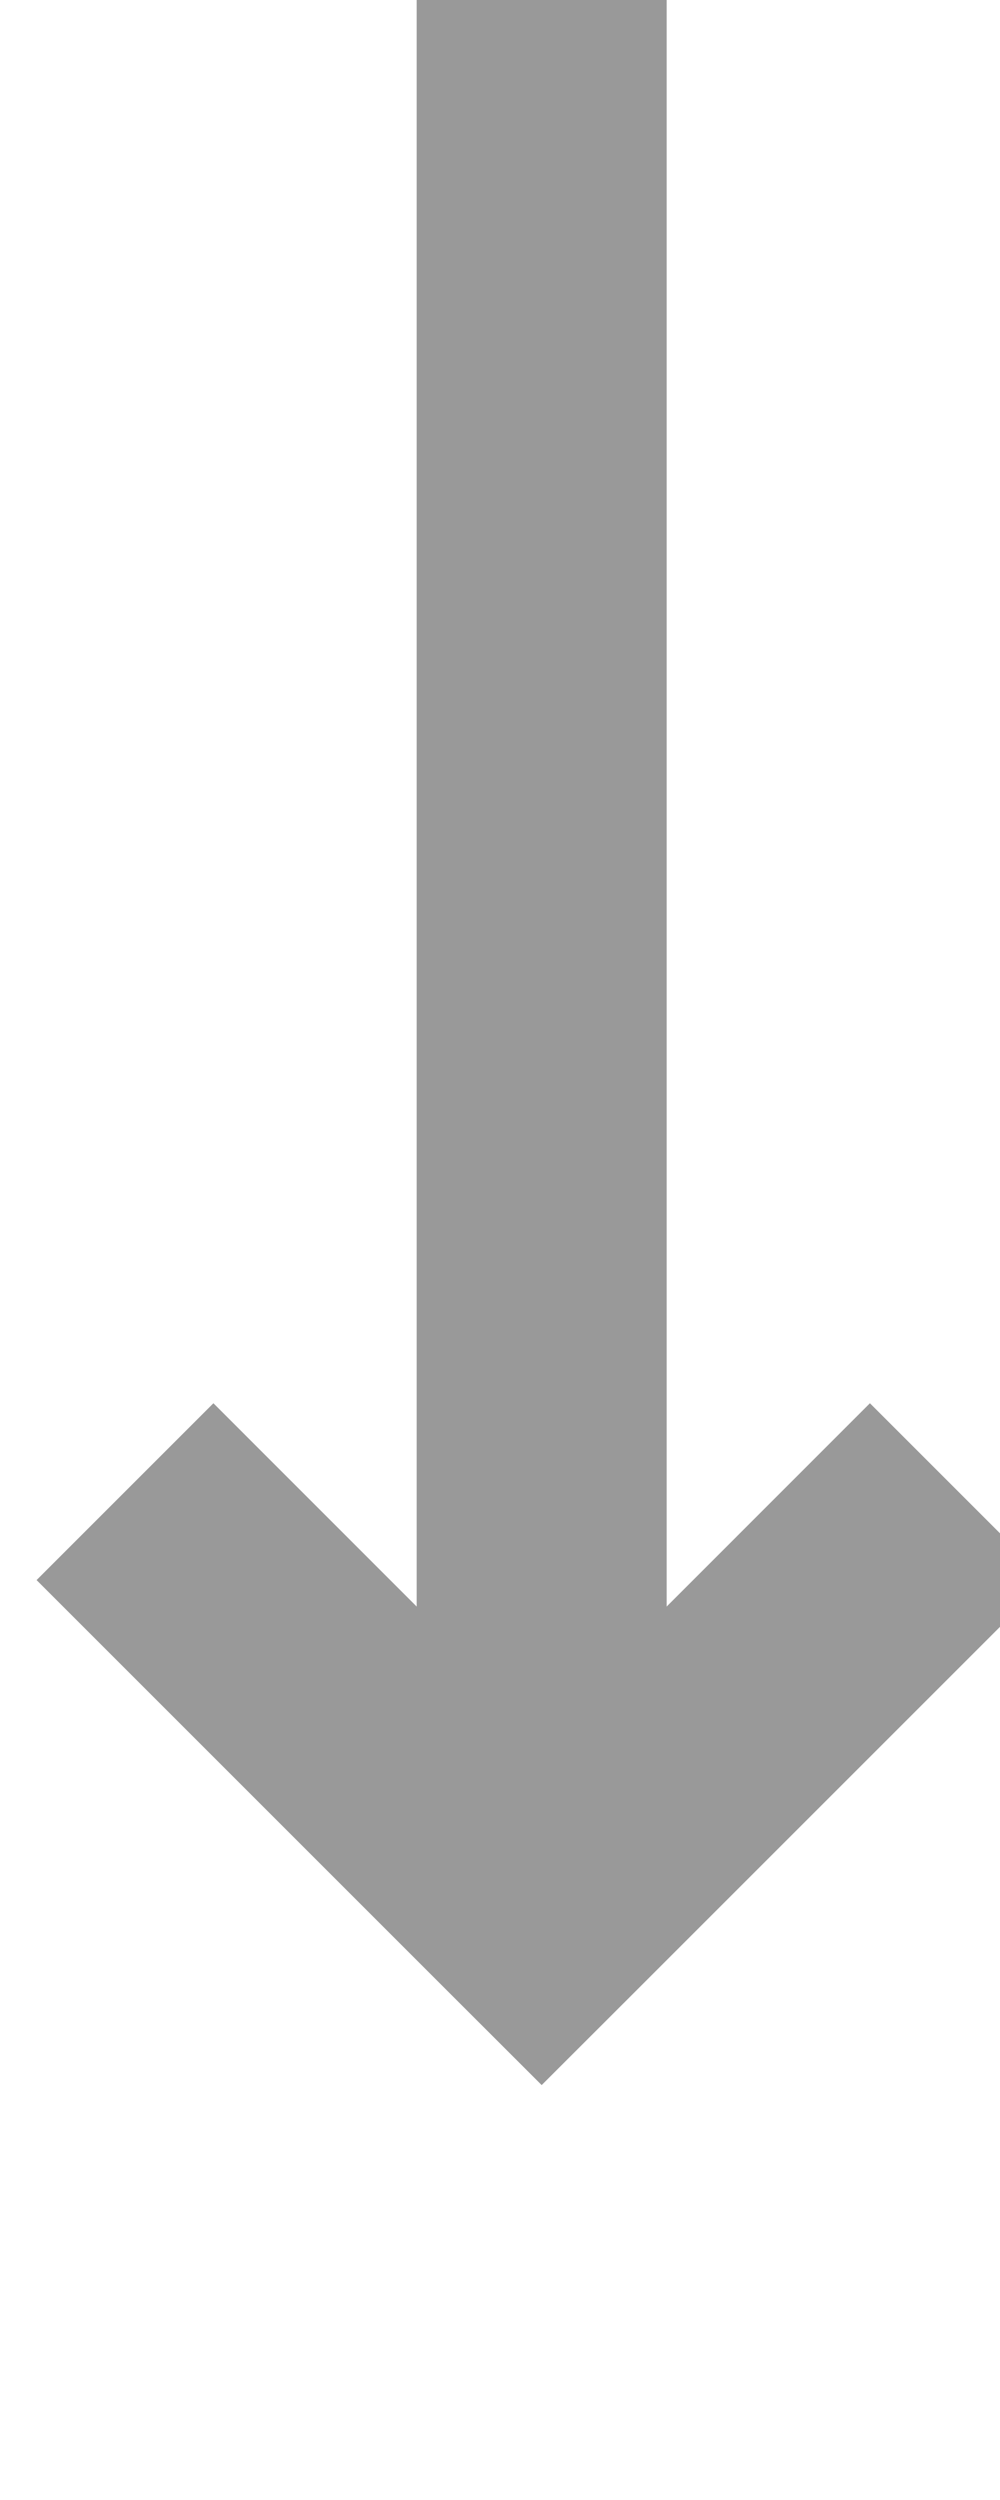 ﻿<?xml version="1.0" encoding="utf-8"?>
<svg version="1.1" xmlns:xlink="http://www.w3.org/1999/xlink" width="12px" height="30px" preserveAspectRatio="xMidYMin meet" viewBox="1033 689  10 30" xmlns="http://www.w3.org/2000/svg">
  <path d="M 1038.5 689  L 1038.5 711  " stroke-width="3" stroke="#999999" fill="none" />
  <path d="M 1042.439 705.839  L 1038.5 709.779  L 1034.561 705.839  L 1032.439 707.961  L 1037.439 712.961  L 1038.5 714.021  L 1039.561 712.961  L 1044.561 707.961  L 1042.439 705.839  Z " fill-rule="nonzero" fill="#999999" stroke="none" />
</svg>